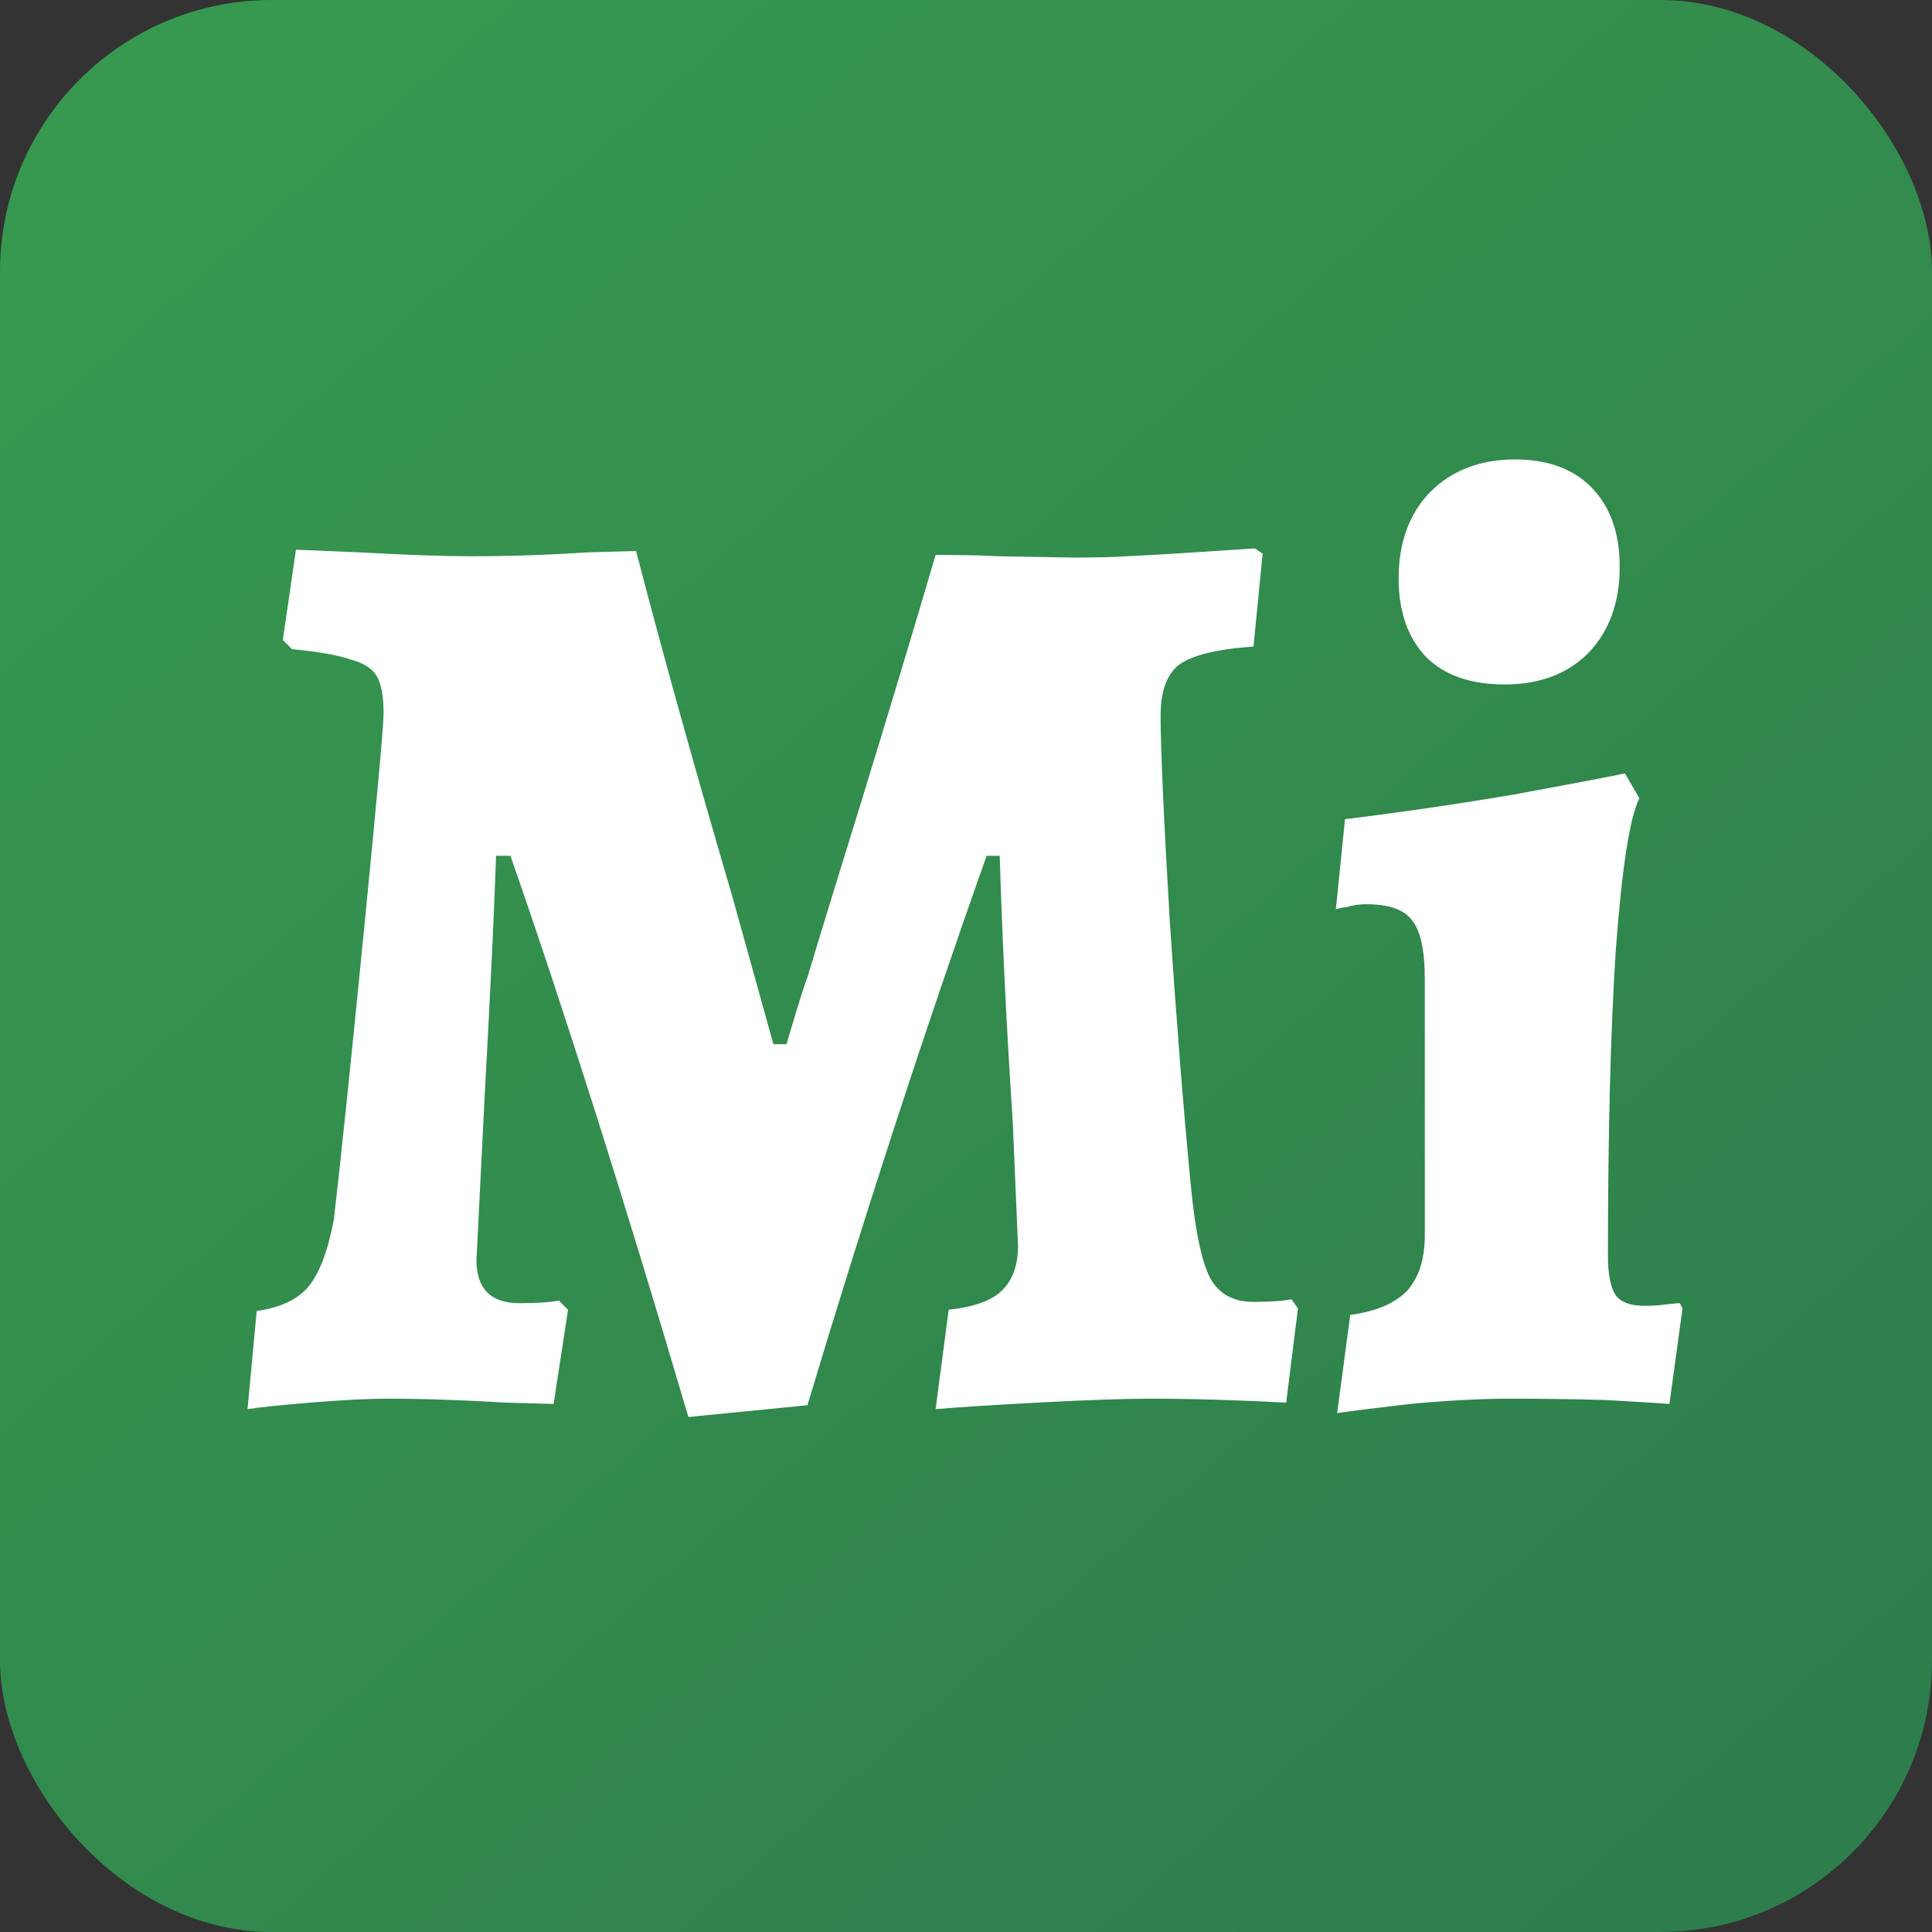 <svg width="192" height="192" viewBox="0 0 192 192" version="1.1" xmlns="http://www.w3.org/2000/svg" xmlns:xlink="http://www.w3.org/1999/xlink">
<rect x="0" y="0" width="192" height="192" fill="#333333" stroke="none"/>
<g fill="none">
<g clip-path="url(#clip0)">
<rect width="192" height="192" rx="27" fill="url(#paint0_linear)"/>
<path d="M 46.41 133.82C 39.997 112.067 34.103 93.477 28.73 78.05L 27.3 78.05C 27.127 83.25 26.737 91.44 26.13 102.62L 25.35 118.22C 25.35 121.08 26.78 122.51 29.64 122.51C 31.373 122.51 32.673 122.423 33.54 122.25L 34.45 123.16L 33.02 132.52L 28.21 132.39C 23.963 132.13 20.02 132 16.38 132C 14.56 132 12.047 132.13 8.84 132.39C 5.72 132.65 3.64 132.867 2.6 133.04L 3.51 123.29C 5.85 122.943 7.54 122.163 8.58 120.95C 9.707 119.65 10.573 117.397 11.18 114.19C 11.873 108.21 12.87 98.633 14.17 85.46C 15.47 72.287 16.12 65.093 16.12 63.88C 16.12 62.233 15.903 61.02 15.47 60.24C 15.037 59.46 14.17 58.897 12.87 58.55C 11.657 58.117 9.707 57.77 7.02 57.51L 6.11 56.6L 7.41 47.63L 13.65 47.89C 18.33 48.15 22.057 48.28 24.83 48.28C 28.557 48.28 32.457 48.15 36.53 47.89L 41.21 47.76C 43.897 58.073 47.06 69.427 50.7 81.82L 54.86 96.77L 56.16 96.77C 57.287 92.957 57.98 90.747 58.24 90.14C 59.193 86.933 61.013 80.997 63.7 72.33C 66.387 63.577 68.813 55.517 70.98 48.15C 73.667 48.15 75.747 48.193 77.22 48.28L 84.63 48.41C 87.057 48.41 88.833 48.367 89.96 48.28C 92.04 48.193 96.287 47.933 102.7 47.5L 103.48 48.02L 102.57 57.25C 98.93 57.51 96.46 58.117 95.16 59.07C 93.947 60.023 93.34 61.713 93.34 64.14C 93.34 67.347 93.643 74.15 94.25 84.55C 94.943 94.863 95.637 103.573 96.33 110.68C 96.763 115.273 97.413 118.393 98.28 120.04C 99.147 121.6 100.577 122.38 102.57 122.38C 104.217 122.38 105.473 122.293 106.34 122.12L 106.99 123.03L 105.82 132.39C 100.88 132.13 96.33 132 92.17 132C 89.657 132 85.973 132.13 81.12 132.39C 76.267 132.65 72.887 132.867 70.98 133.04L 72.28 123.16C 74.707 122.9 76.44 122.293 77.48 121.34C 78.607 120.3 79.17 118.783 79.17 116.79L 78.65 104.57C 78.043 95.383 77.61 86.543 77.35 78.05L 76.05 78.05C 69.983 95.123 64.047 113.323 58.24 132.65L 46.41 133.82ZM 112.185 123.68C 114.698 123.333 116.562 122.553 117.775 121.34C 118.988 120.04 119.595 118.177 119.595 115.75L 119.595 90.27C 119.595 87.41 119.162 85.46 118.295 84.42C 117.515 83.38 115.998 82.86 113.745 82.86C 113.138 82.86 112.532 82.947 111.925 83.12C 111.318 83.207 110.928 83.293 110.755 83.38L 111.665 74.41C 117.298 73.717 122.932 72.893 128.565 71.94C 134.198 70.9 137.838 70.207 139.485 69.86L 140.915 72.33C 139.962 74.237 139.182 79.263 138.575 87.41C 138.055 95.47 137.795 105.61 137.795 117.83C 137.795 119.65 138.055 120.95 138.575 121.73C 139.095 122.423 140.048 122.77 141.435 122.77C 142.128 122.77 142.822 122.727 143.515 122.64C 144.208 122.553 144.685 122.51 144.945 122.51L 145.205 123.03L 143.905 132.52C 142.778 132.433 140.655 132.303 137.535 132.13C 134.502 132.043 131.338 132 128.045 132C 125.185 132 121.892 132.173 118.165 132.52C 114.438 132.953 112.012 133.257 110.885 133.43L 112.185 123.68ZM 127.525 61.02C 124.145 61.02 121.545 60.11 119.725 58.29C 117.905 56.383 116.995 53.783 116.995 50.49C 116.995 46.937 118.035 44.077 120.115 41.91C 122.282 39.743 125.098 38.66 128.565 38.66C 131.858 38.66 134.415 39.613 136.235 41.52C 138.055 43.427 138.965 46.027 138.965 49.32C 138.965 52.873 137.925 55.733 135.845 57.9C 133.765 59.98 130.992 61.02 127.525 61.02Z" transform="translate(22 7)" fill="white"/>
</g>
</g>
<defs>
<linearGradient id="paint0_linear" x2="1" gradientUnits="userSpaceOnUse" gradientTransform="matrix(321 357 -357 321 132 -205)">
<stop stop-color="#3AA150"/>
<stop offset="1" stop-color="#276D4A"/>
</linearGradient>
<clipPath id="clip0">
<rect width="192" height="192" fill="white"/>
</clipPath>
</defs>
</svg>
